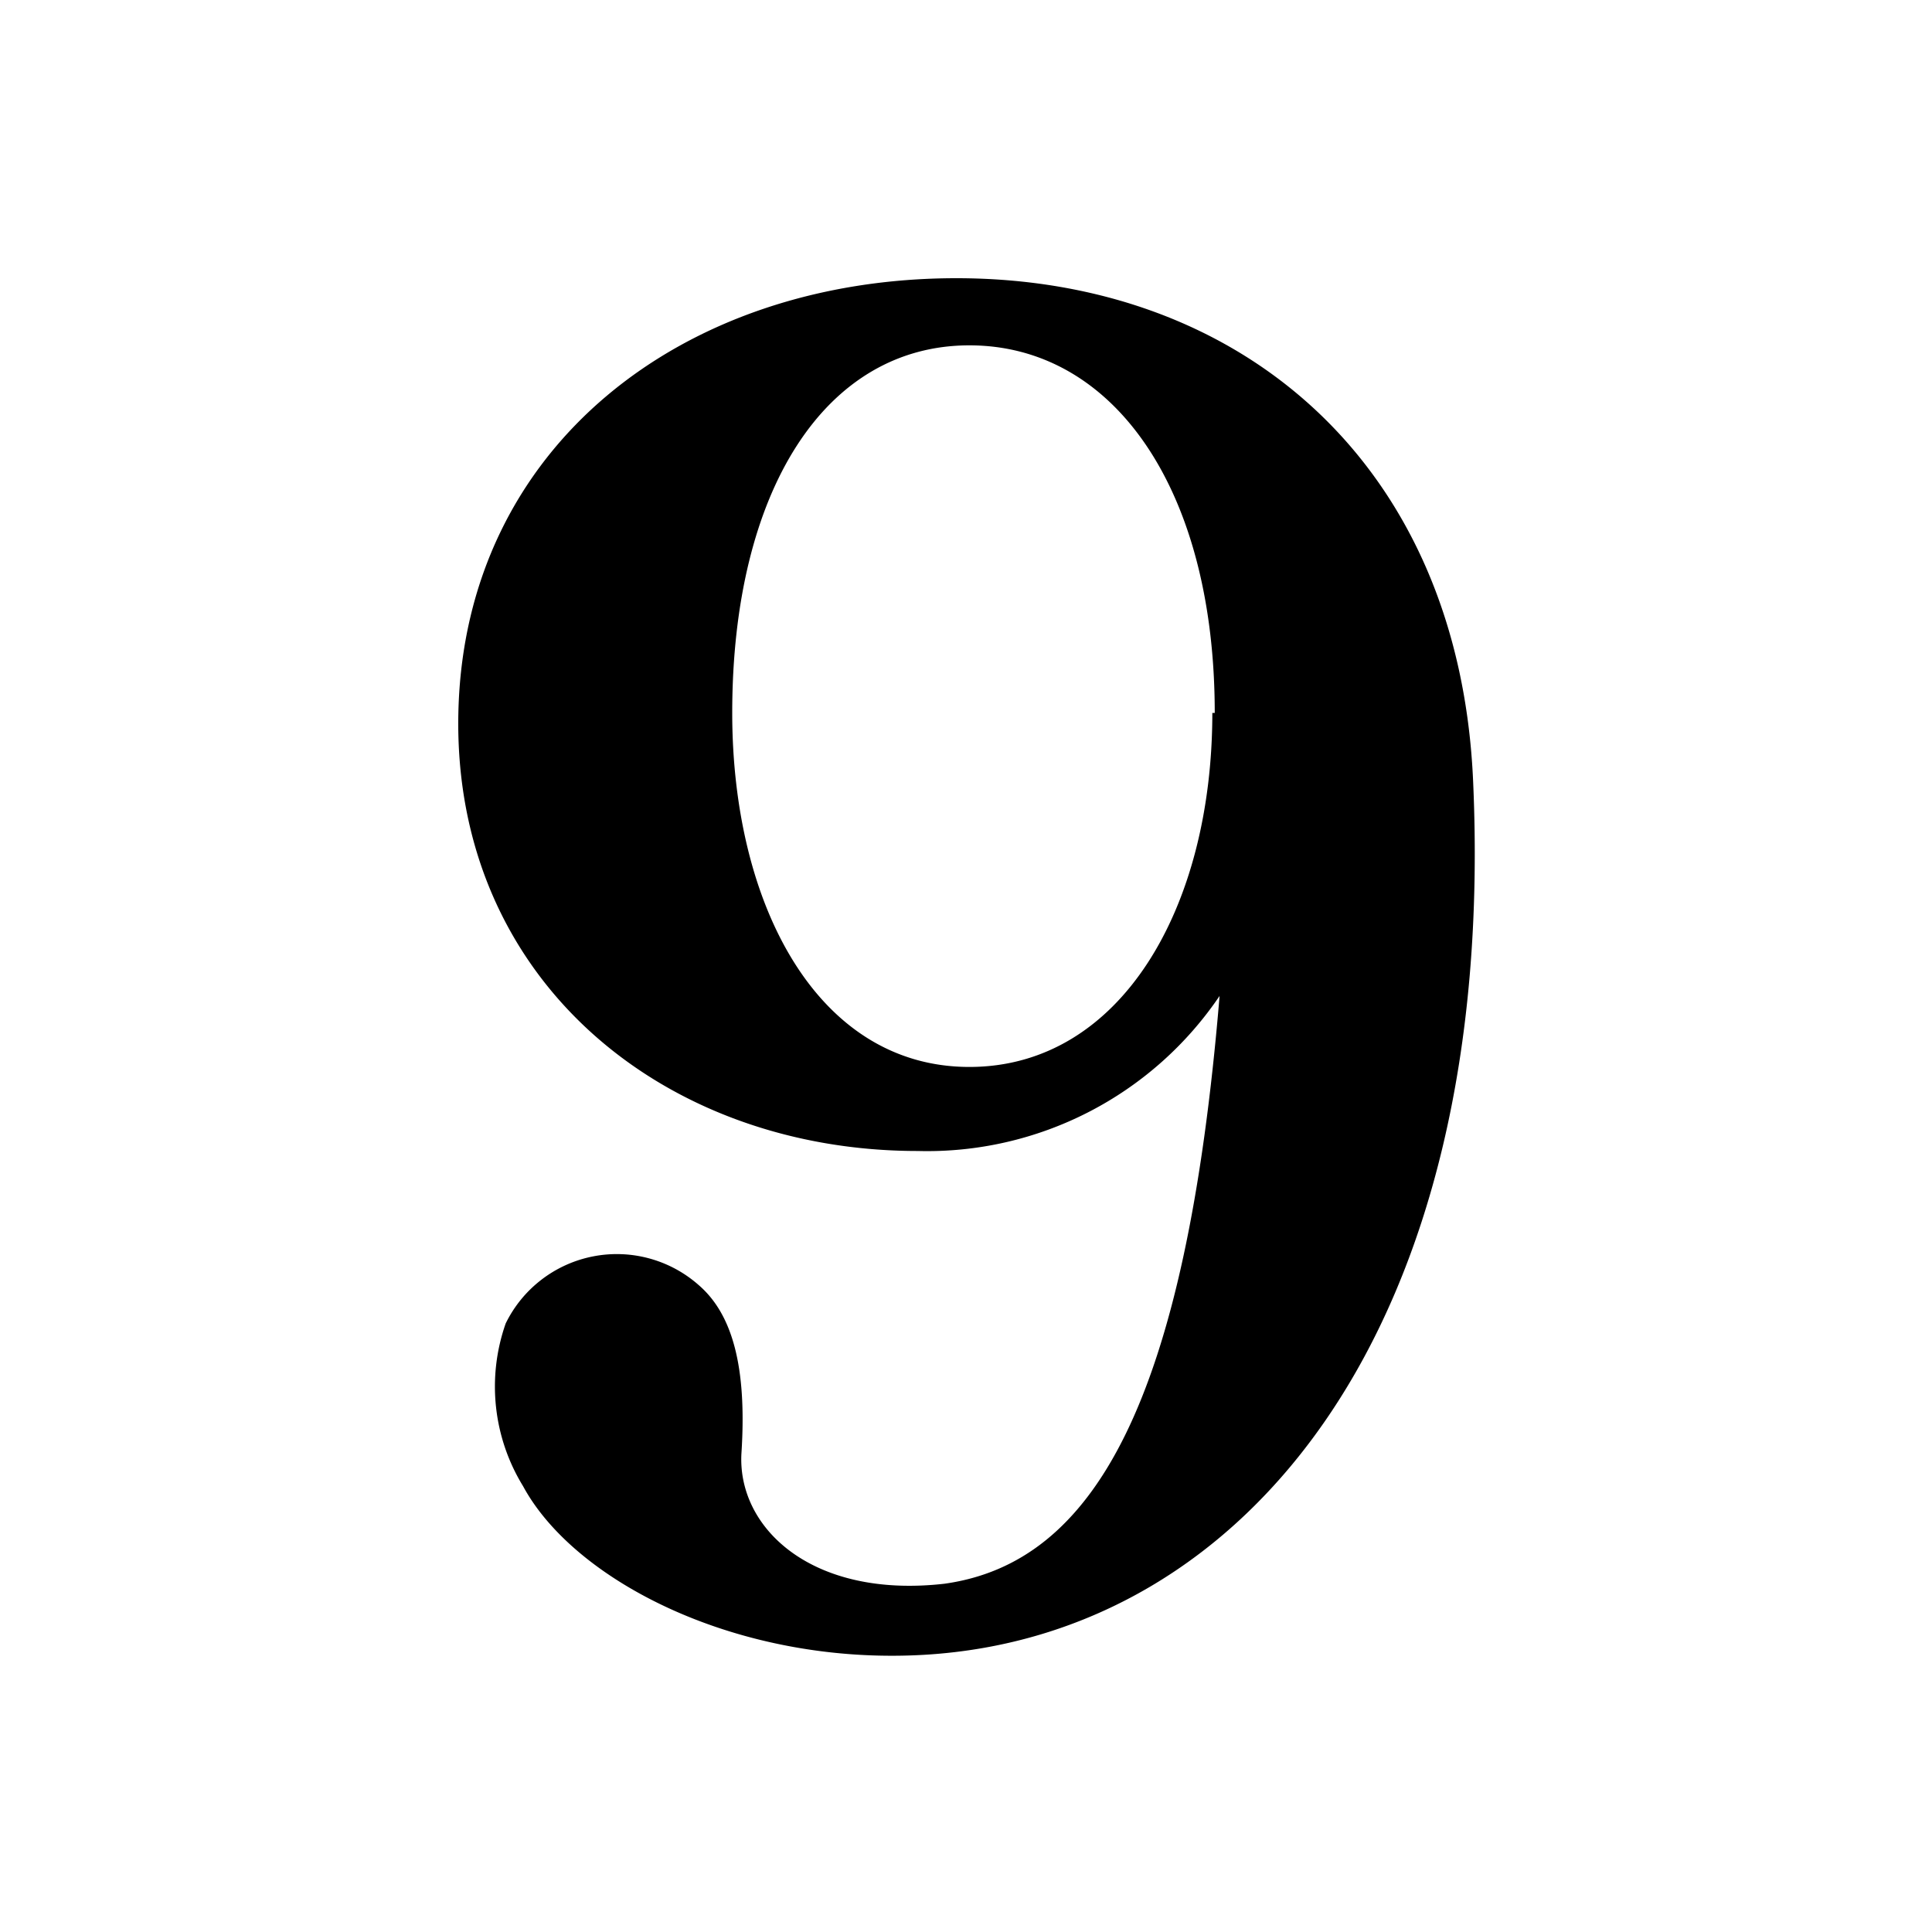 <svg xmlns="http://www.w3.org/2000/svg" viewBox="0 0 40 40"><path d="M19.15 34.26c-3.84.23-7.25-1.51-8.32-3.49a3.94 3.94 0 01-.36-3.37 2.561 2.561 0 014-.79c.68.59 1 1.66.88 3.49-.08 1.54 1.46 3 4.2 2.69 3.09-.43 5-3.73 5.7-12.17A7.31 7.31 0 0119 23.83c-5.27 0-9.63-3.56-9.51-9.07.12-5.51 4.64-9 10.31-9 5.9 0 10.42 3.85 10.7 10.43.5 11.29-4.69 17.67-11.35 18.07zm6-19.5c0-4.64-2.1-7.61-5.08-7.61s-4.91 3-4.91 7.61c0 4 1.78 7.33 4.91 7.33s5.03-3.29 5.03-7.33h.05z"/></svg>